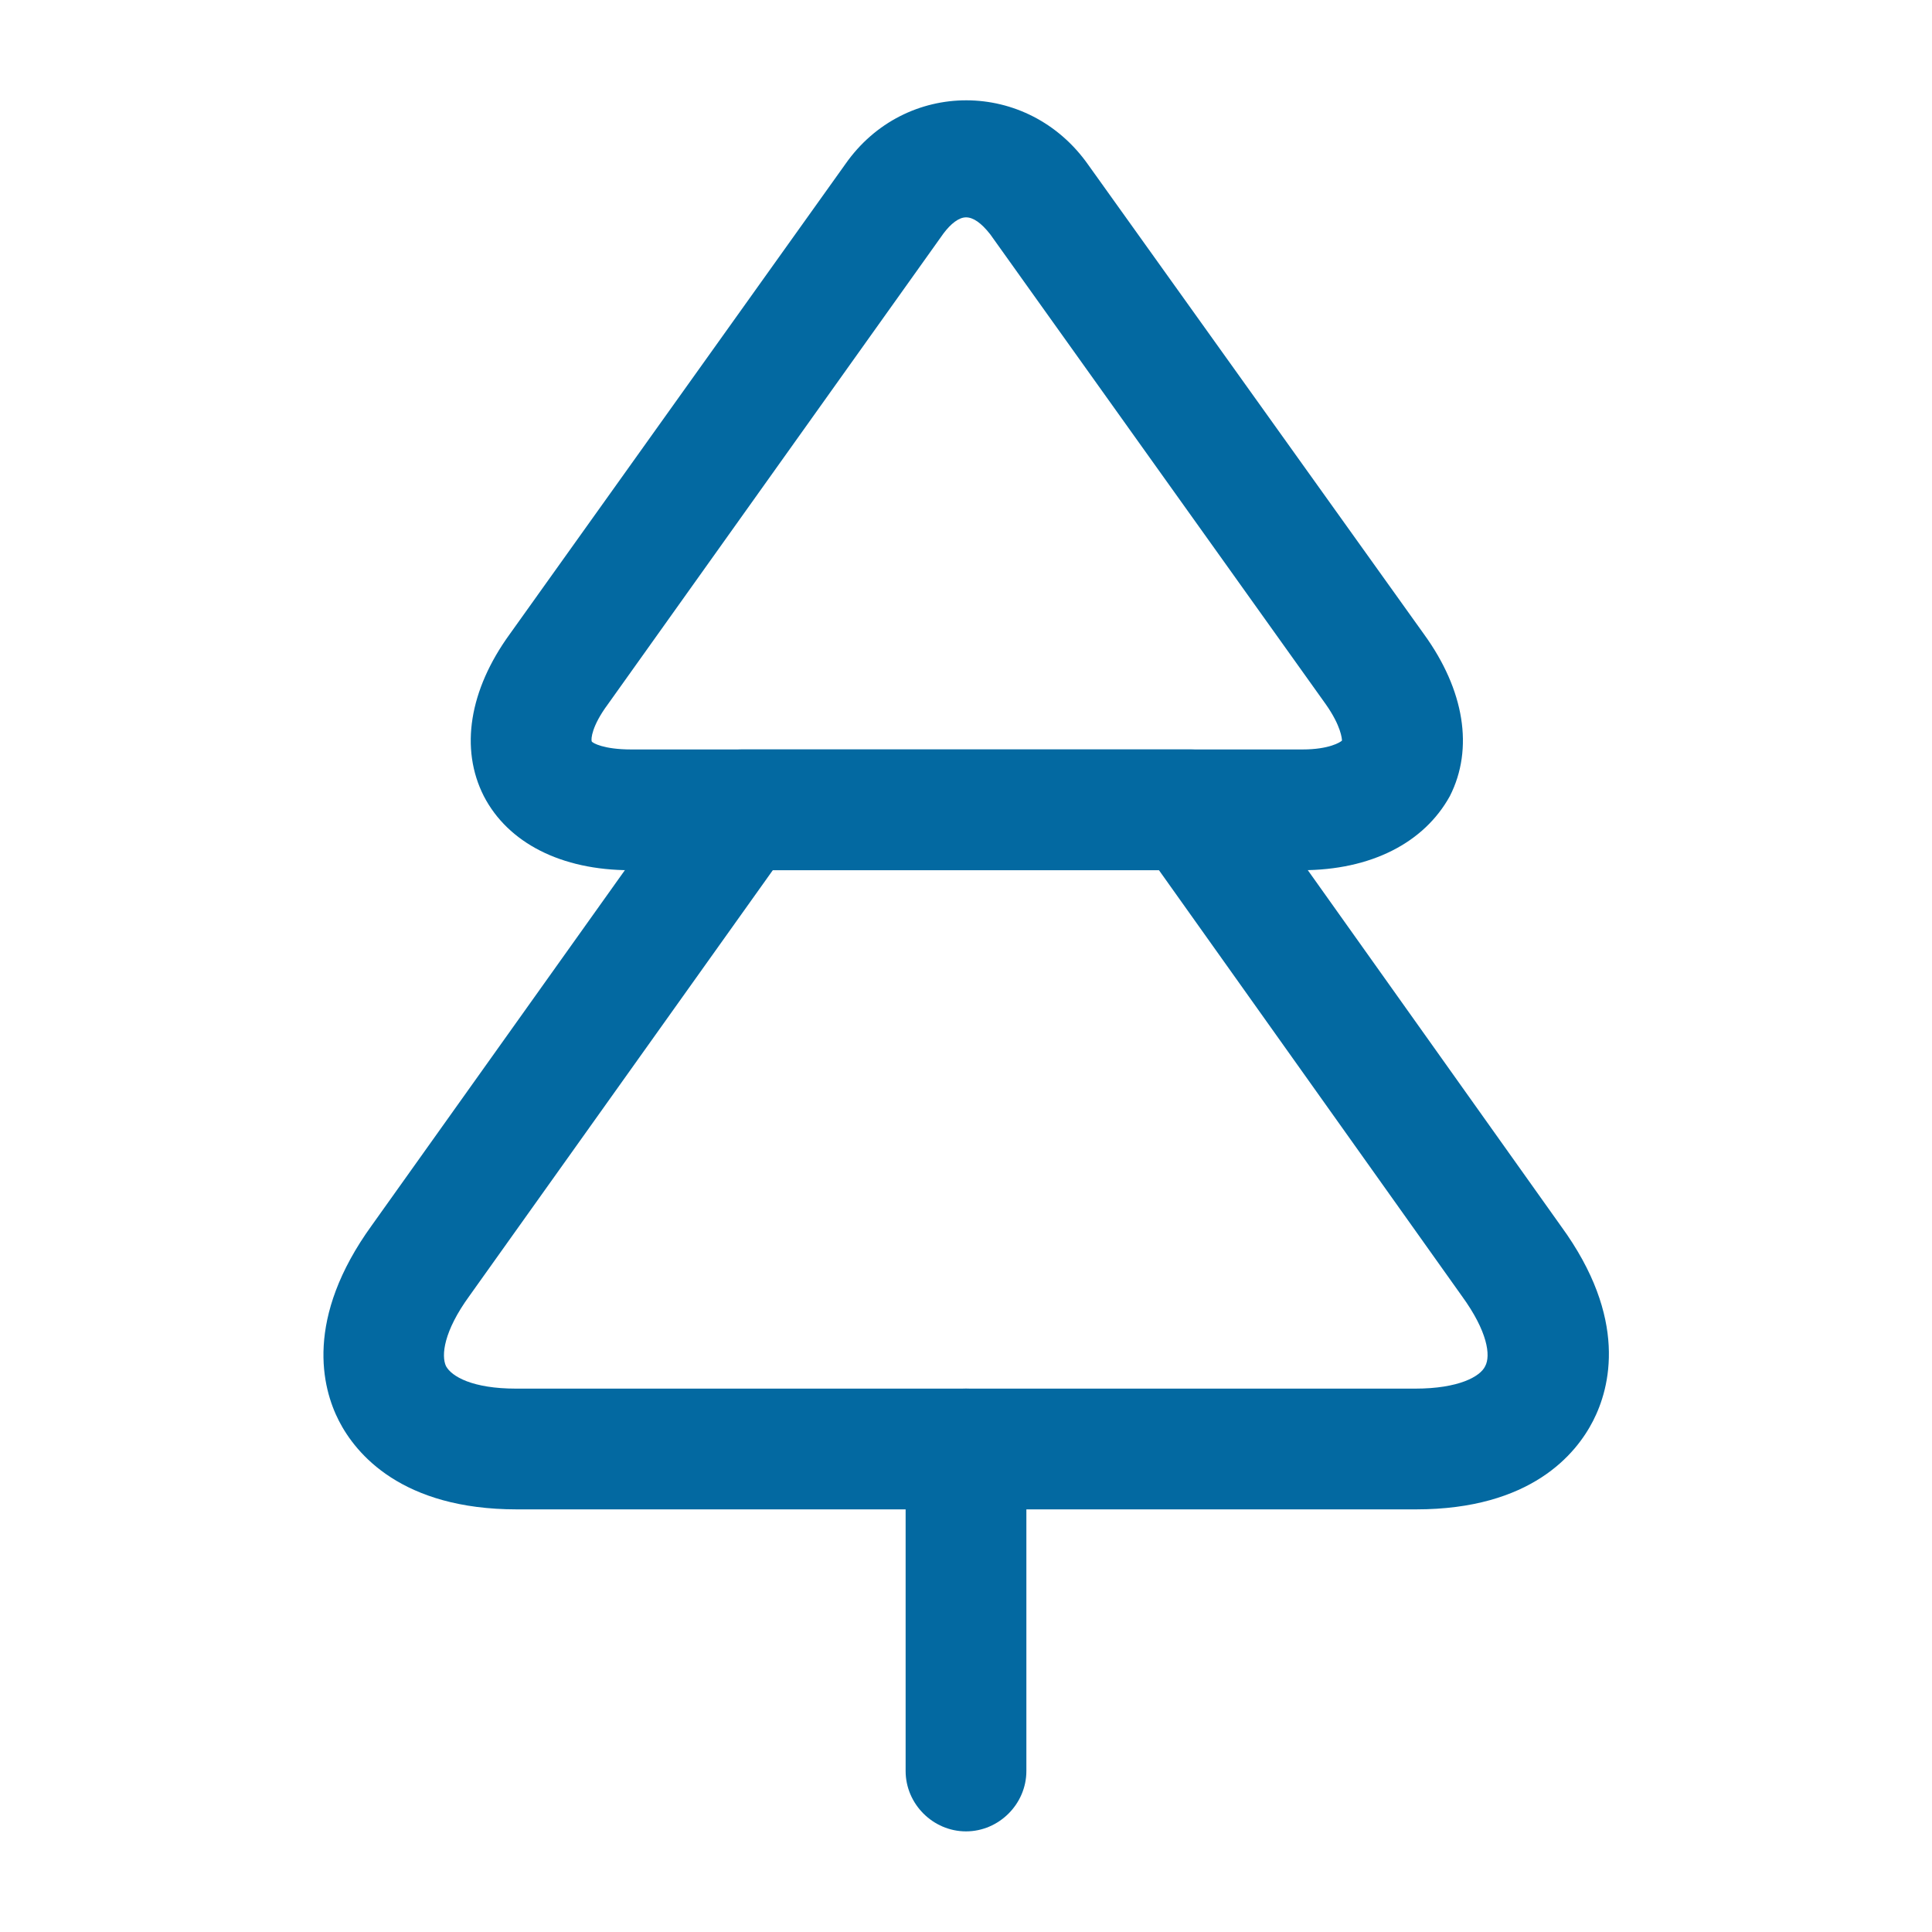 <svg width="60" height="60" viewBox="0 0 60 60" fill="none" xmlns="http://www.w3.org/2000/svg">
<path d="M40.426 27.025H19.576C17.426 27.025 15.776 26.175 15.026 24.725C14.276 23.25 14.576 21.425 15.826 19.7L26.251 5.1C28.101 2.45 31.926 2.45 33.801 5.125L44.226 19.7C45.476 21.425 45.776 23.25 45.026 24.725C44.226 26.175 42.576 27.025 40.426 27.025ZM30.001 6.75C29.776 6.75 29.526 6.95 29.301 7.25L18.876 21.875C18.376 22.55 18.351 22.95 18.376 23.025C18.401 23.075 18.751 23.275 19.601 23.275H40.451C41.276 23.275 41.626 23.05 41.676 23C41.676 22.95 41.651 22.55 41.176 21.875L30.751 7.275C30.476 6.925 30.226 6.75 30.001 6.75Z" fill="#0369A1"/>
<path d="M43.975 46.875H16.05C12.475 46.875 11.05 45.15 10.525 44.125C10 43.1 9.45 40.95 11.55 38.05L21.525 24.05C21.875 23.55 22.45 23.275 23.05 23.275H36.975C37.575 23.275 38.15 23.575 38.5 24.05L48.475 38.075C50.575 40.95 50 43.1 49.475 44.125C48.95 45.15 47.55 46.875 43.975 46.875ZM24 27.025L14.575 40.25C13.775 41.35 13.7 42.1 13.85 42.425C14.025 42.75 14.675 43.125 16.025 43.125H43.95C45.3 43.125 45.975 42.75 46.125 42.425C46.3 42.1 46.2 41.35 45.4 40.25L35.975 27H24V27.025Z" fill="#0369A1"/>
<path d="M30 56.875C28.975 56.875 28.125 56.025 28.125 55V45C28.125 43.975 28.975 43.125 30 43.125C31.025 43.125 31.875 43.975 31.875 45V55C31.875 56.025 31.025 56.875 30 56.875Z" fill="#0369A1"/>
</svg>
